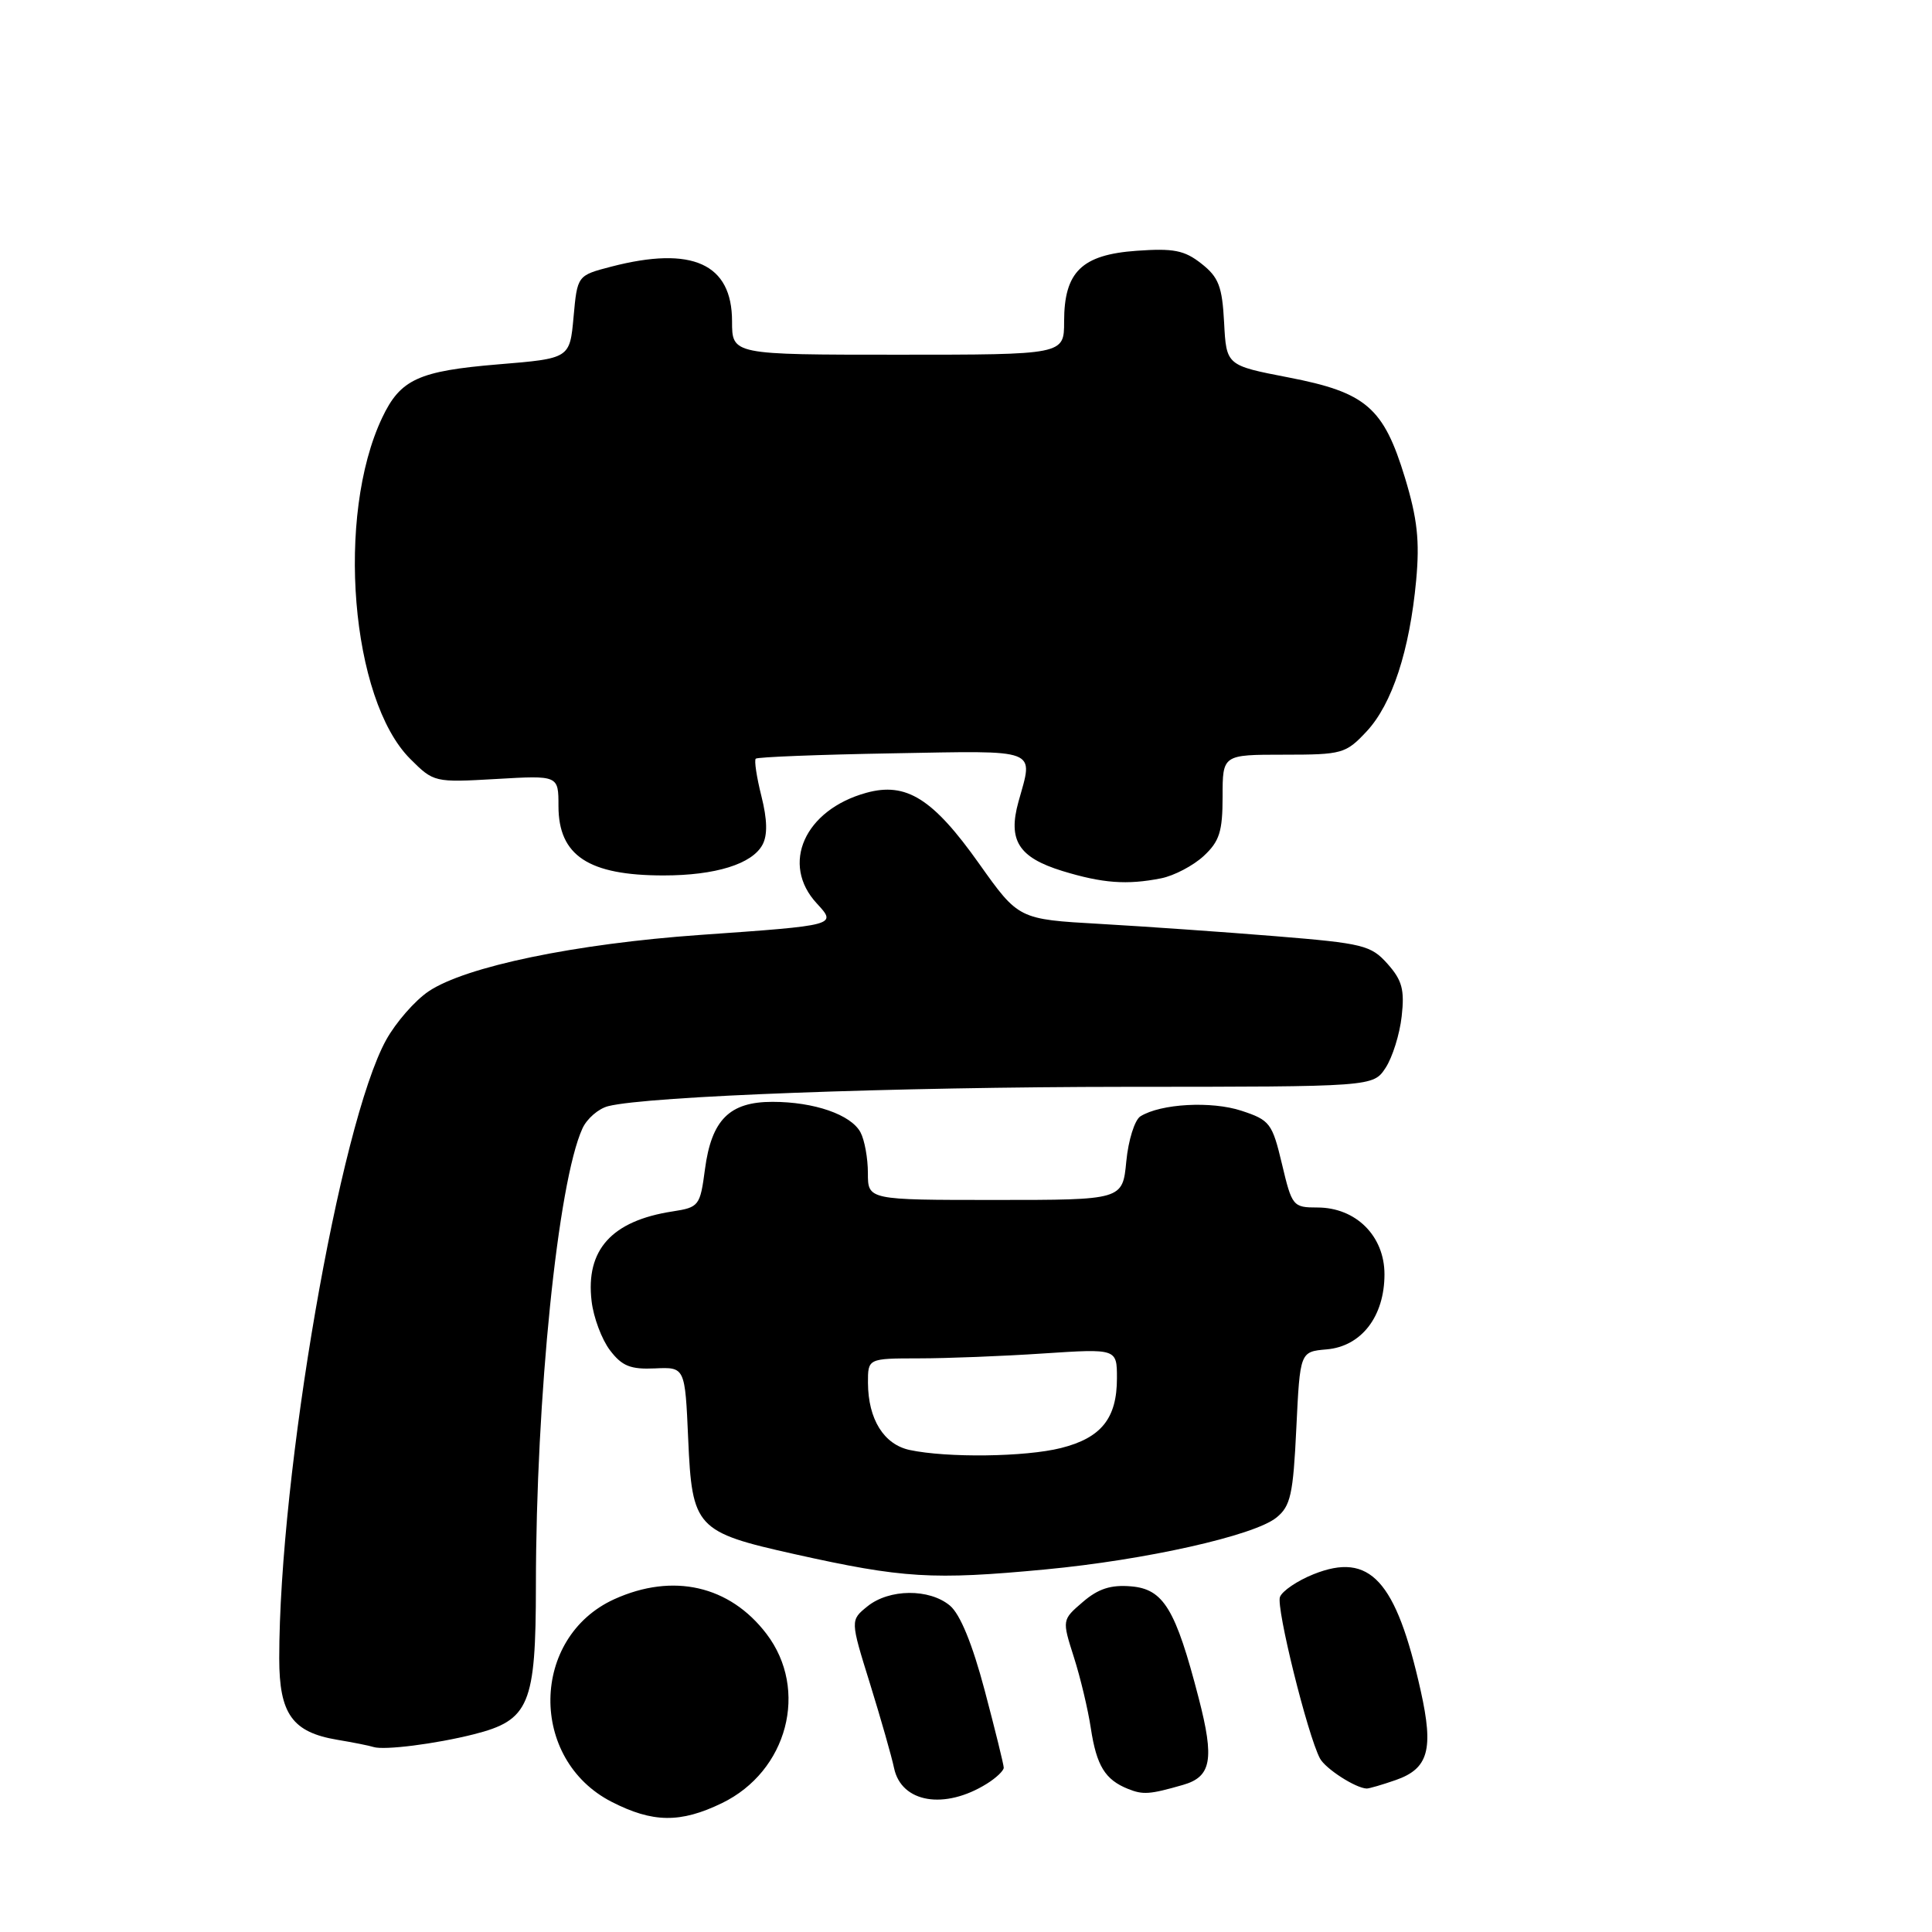 <?xml version="1.0" encoding="UTF-8" standalone="no"?>
<!DOCTYPE svg PUBLIC "-//W3C//DTD SVG 1.1//EN" "http://www.w3.org/Graphics/SVG/1.1/DTD/svg11.dtd" >
<svg xmlns="http://www.w3.org/2000/svg" xmlns:xlink="http://www.w3.org/1999/xlink" version="1.1" viewBox="0 0 256 256">
 <g >
 <path fill="currentColor"
d=" M 95.65 238.93 C 104.36 234.71 107.21 223.90 101.56 216.49 C 96.68 210.09 89.17 208.38 81.40 211.90 C 70.28 216.96 70.06 233.12 81.04 238.75 C 86.49 241.54 90.15 241.59 95.65 238.93 Z  M 130.75 236.36 C 131.99 235.59 133.00 234.63 133.00 234.23 C 133.00 233.83 131.86 229.22 130.48 224.00 C 128.84 217.82 127.23 213.89 125.87 212.75 C 123.14 210.47 117.82 210.52 114.94 212.85 C 112.66 214.69 112.66 214.69 115.28 223.10 C 116.71 227.72 118.15 232.76 118.47 234.29 C 119.44 238.88 125.16 239.84 130.75 236.36 Z  M 156.75 236.51 C 160.52 235.43 160.94 233.14 158.83 225.00 C 155.77 213.18 154.18 210.56 149.87 210.20 C 147.19 209.97 145.51 210.52 143.48 212.27 C 140.72 214.64 140.72 214.64 142.29 219.57 C 143.16 222.28 144.17 226.53 144.54 229.00 C 145.30 233.98 146.43 235.82 149.47 237.04 C 151.47 237.84 152.33 237.78 156.75 236.51 Z  M 184.93 235.87 C 189.28 234.36 189.99 231.83 188.25 224.03 C 184.98 209.37 181.52 205.61 174.06 208.59 C 171.91 209.45 169.90 210.81 169.60 211.61 C 169.07 212.99 173.25 229.88 174.90 233.00 C 175.63 234.37 179.64 236.95 181.10 236.99 C 181.43 236.99 183.15 236.49 184.93 235.87 Z  M 62.79 229.80 C 70.15 227.94 71.00 225.90 71.01 210.12 C 71.02 185.16 73.92 156.66 77.17 149.54 C 77.76 148.23 79.31 146.89 80.60 146.57 C 85.88 145.24 118.49 144.03 149.23 144.01 C 181.95 144.00 181.95 144.00 183.60 141.49 C 184.51 140.10 185.47 137.03 185.73 134.67 C 186.13 131.15 185.79 129.89 183.86 127.72 C 181.66 125.25 180.64 125.00 169.00 124.05 C 162.12 123.49 151.66 122.76 145.73 122.42 C 134.97 121.81 134.97 121.81 129.73 114.43 C 123.62 105.81 120.08 103.59 114.79 105.05 C 106.61 107.31 103.39 114.50 108.24 119.72 C 110.91 122.61 110.88 122.61 92.80 123.88 C 76.23 125.05 61.68 128.07 56.79 131.36 C 54.98 132.58 52.45 135.48 51.17 137.79 C 45.03 148.91 37.00 195.35 37.00 219.75 C 37.00 227.10 38.73 229.53 44.69 230.53 C 46.79 230.88 48.95 231.31 49.50 231.49 C 50.91 231.94 57.73 231.08 62.79 229.80 Z  M 138.50 207.96 C 151.77 206.71 166.18 203.48 169.13 201.09 C 171.01 199.57 171.35 198.05 171.77 189.23 C 172.26 179.11 172.26 179.11 175.78 178.80 C 180.39 178.41 183.45 174.44 183.45 168.85 C 183.45 163.77 179.66 160.00 174.56 160.00 C 171.33 160.00 171.19 159.83 169.87 154.25 C 168.58 148.83 168.27 148.42 164.50 147.18 C 160.51 145.87 153.81 146.24 151.11 147.92 C 150.35 148.40 149.51 151.08 149.24 153.89 C 148.75 159.00 148.75 159.00 131.87 159.00 C 115.00 159.00 115.00 159.00 115.00 155.43 C 115.00 153.47 114.56 151.05 114.02 150.04 C 112.76 147.69 107.88 146.00 102.35 146.00 C 96.66 146.00 94.28 148.38 93.41 154.94 C 92.77 159.78 92.62 159.98 89.12 160.52 C 81.05 161.76 77.58 165.61 78.39 172.41 C 78.64 174.57 79.74 177.49 80.82 178.91 C 82.41 181.01 83.54 181.47 86.78 181.32 C 90.77 181.14 90.77 181.14 91.19 190.70 C 91.70 202.44 92.23 203.02 105.28 205.93 C 119.64 209.13 123.58 209.37 138.50 207.96 Z  M 153.86 116.38 C 155.57 116.04 158.10 114.71 159.49 113.43 C 161.59 111.48 162.00 110.19 162.00 105.55 C 162.00 100.00 162.00 100.00 170.10 100.00 C 177.86 100.00 178.32 99.87 181.09 96.91 C 184.46 93.29 186.78 86.23 187.65 76.89 C 188.13 71.67 187.81 68.74 186.17 63.32 C 183.33 53.99 181.02 52.00 170.72 50.01 C 162.50 48.42 162.50 48.42 162.20 42.74 C 161.95 37.96 161.48 36.73 159.20 34.94 C 156.95 33.16 155.51 32.88 150.60 33.23 C 143.33 33.75 141.00 36.02 141.00 42.61 C 141.00 47.00 141.00 47.00 119.00 47.00 C 97.00 47.00 97.00 47.00 97.00 42.57 C 97.00 34.94 91.72 32.55 81.00 35.33 C 76.50 36.50 76.50 36.50 76.00 42.00 C 75.50 47.50 75.50 47.50 66.02 48.28 C 55.45 49.16 53.05 50.26 50.64 55.35 C 44.48 68.33 46.48 92.68 54.35 100.55 C 57.47 103.67 57.57 103.69 65.75 103.22 C 74.00 102.74 74.00 102.74 74.00 106.80 C 74.00 113.37 77.97 116.00 87.92 116.00 C 94.80 116.00 99.67 114.49 101.04 111.92 C 101.72 110.65 101.67 108.59 100.89 105.49 C 100.26 102.98 99.92 100.75 100.14 100.53 C 100.35 100.31 108.51 99.99 118.27 99.82 C 137.92 99.47 136.94 99.09 134.95 106.24 C 133.53 111.36 134.97 113.62 140.77 115.41 C 146.10 117.04 149.33 117.28 153.86 116.38 Z  M 120.53 192.13 C 117.11 191.39 115.04 188.06 115.01 183.25 C 115.00 180.00 115.00 180.00 121.75 179.99 C 125.46 179.99 132.89 179.70 138.25 179.34 C 148.00 178.70 148.00 178.70 148.00 182.63 C 148.00 187.94 145.92 190.53 140.59 191.87 C 135.86 193.06 125.51 193.19 120.53 192.13 Z "/>
</g>
</svg>